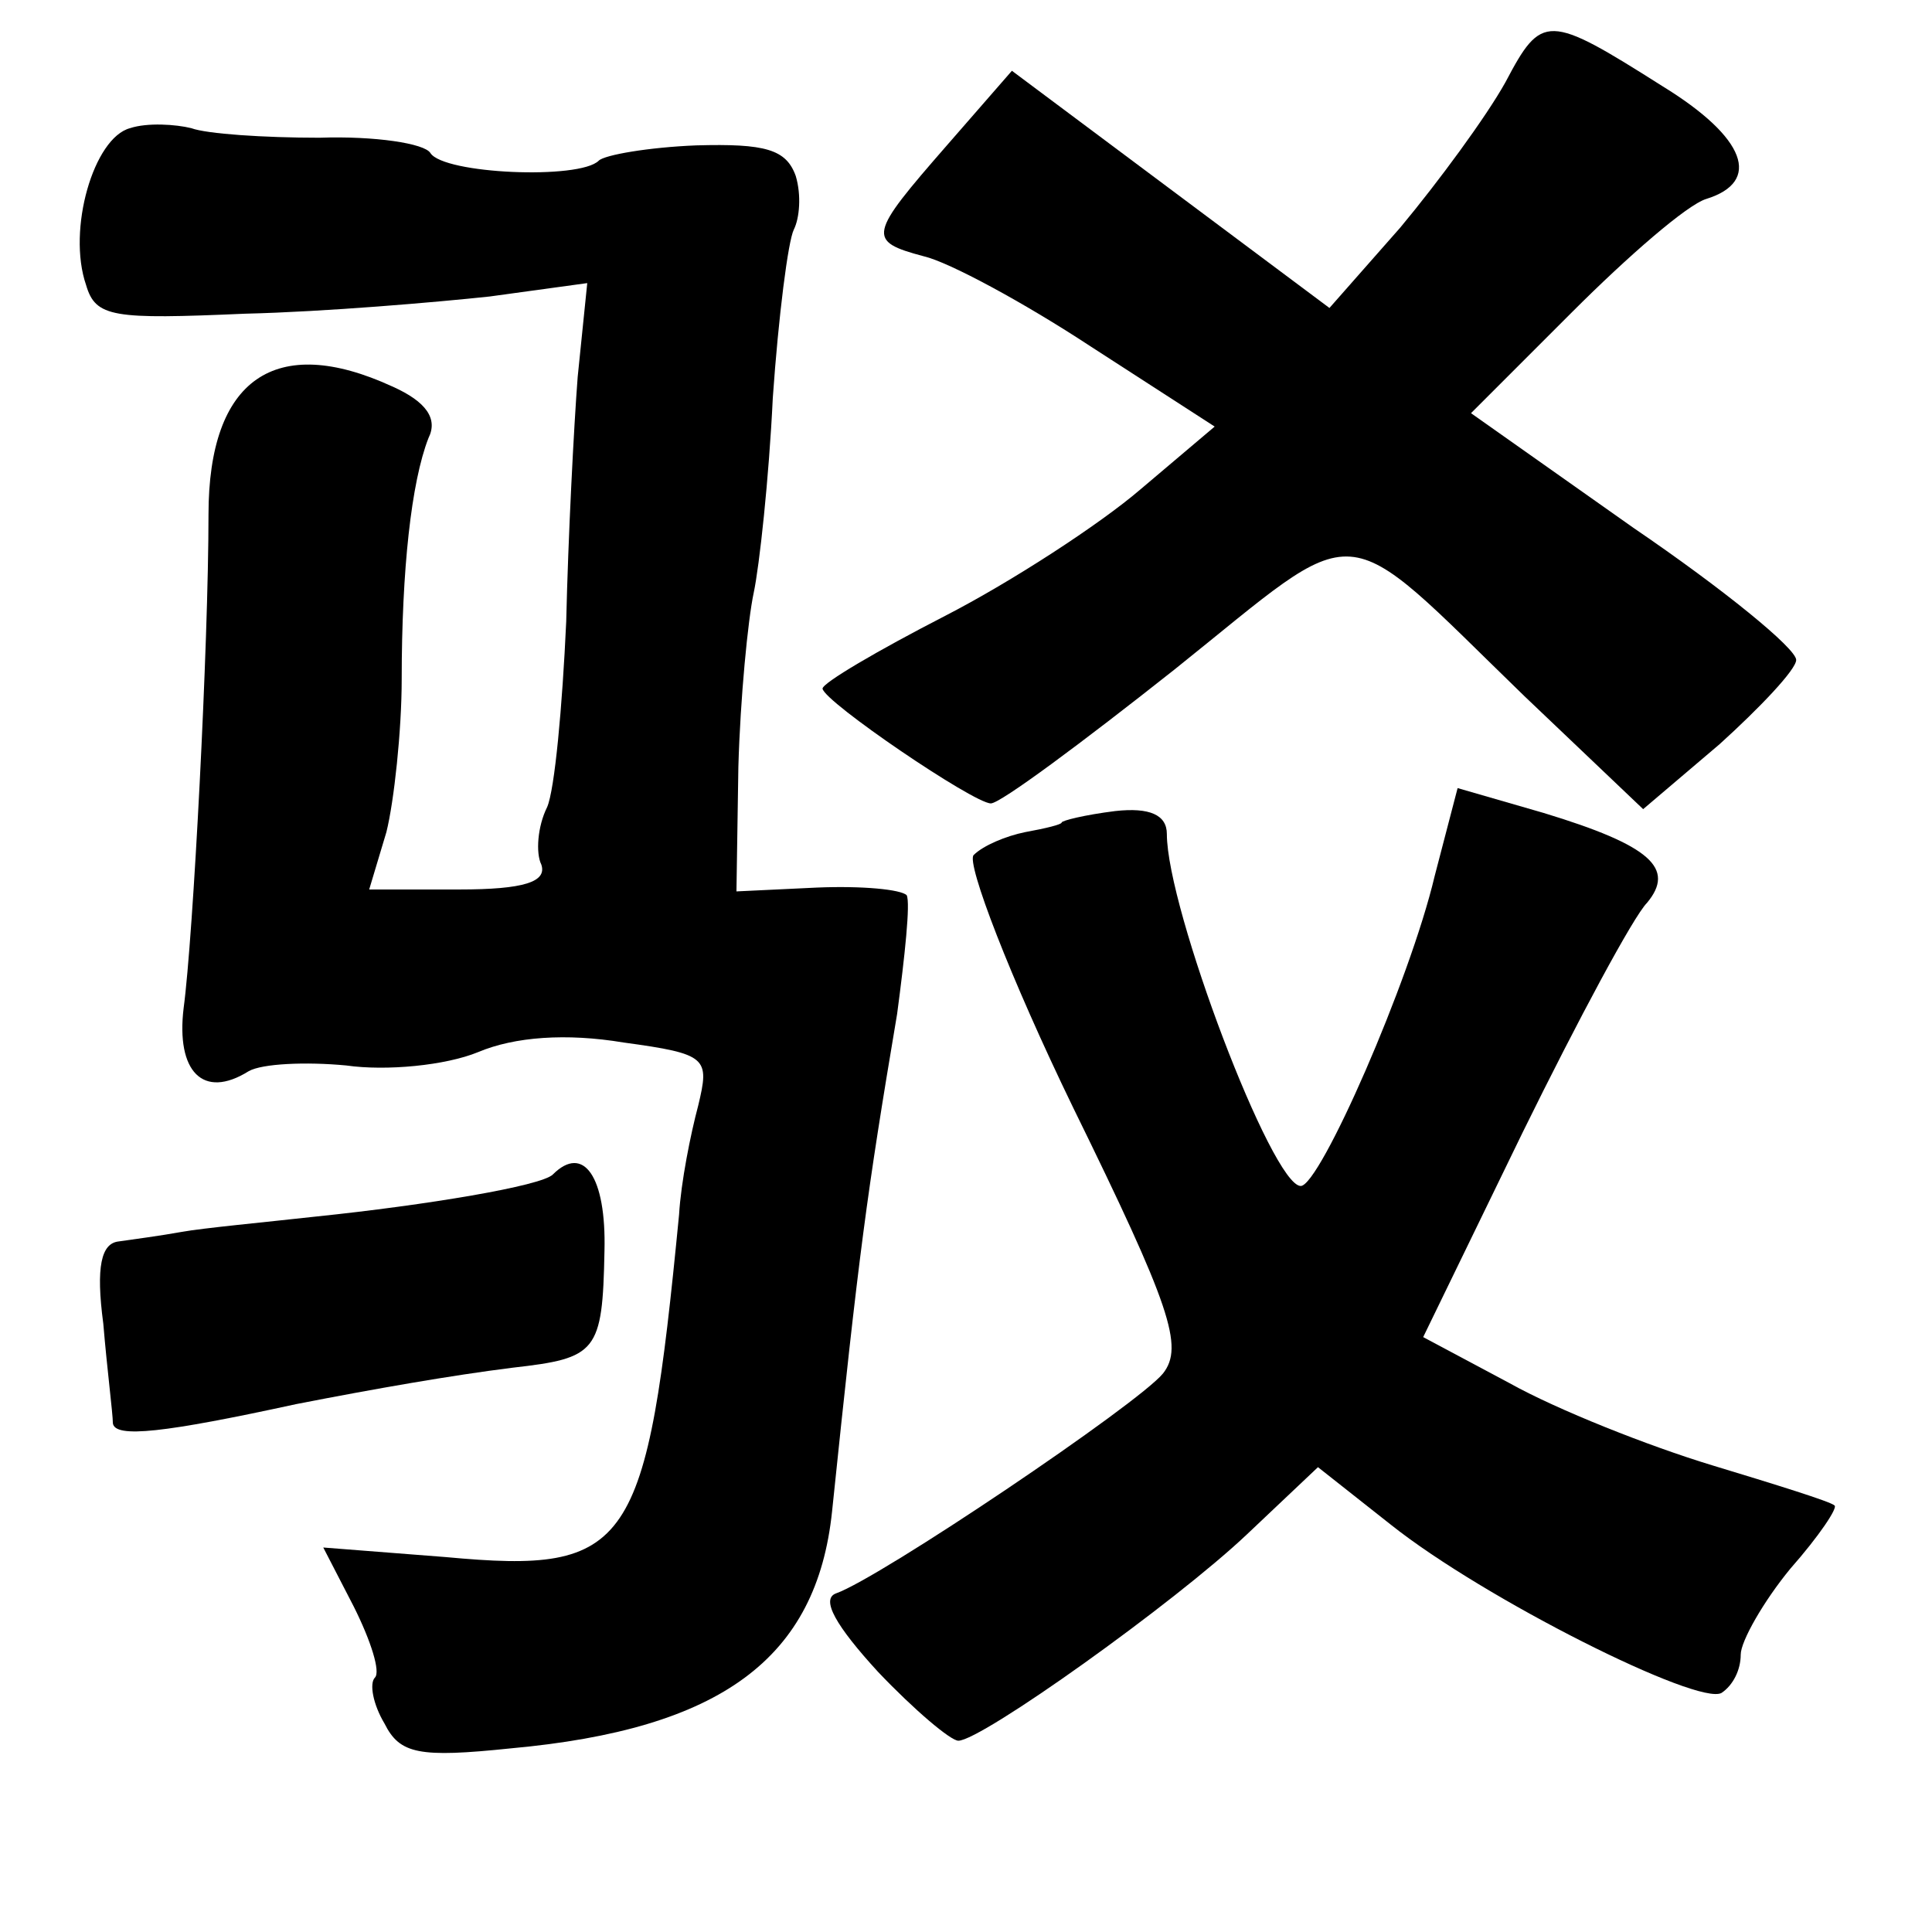 <?xml version="1.0" standalone="no"?>
<!DOCTYPE svg PUBLIC "-//W3C//DTD SVG 20010904//EN"
 "http://www.w3.org/TR/2001/REC-SVG-20010904/DTD/svg10.dtd">
<svg version="1.0" xmlns="http://www.w3.org/2000/svg"
 width="101pt" height="101pt" viewBox="0 0 101 101"
 preserveAspectRatio="xMidYMid meet">
<g transform="translate(0,101) scale(0.1,-0.1)"
fill="#000000" stroke="none">
<path d="M787 967 c-10 -18 -35 -52 -55 -76 l-37 -42 -83 62 -83 62 -34 -39
c-41 -47 -42 -50 -12 -58 13 -3 52 -24 87 -47 l65 -42 -39 -33 c-21 -18 -67
-48 -102 -66 -35 -18 -64 -35 -64 -38 1 -7 79 -60 88 -60 5 0 48 32 96 70 100
80 84 82 183 -14 l62 -59 40 34 c21 19 40 39 40 44 0 6 -38 37 -85 69 l-85 60
53 53 c29 29 60 56 70 59 29 9 21 32 -23 59 -60 38 -63 38 -82 2z"/>
<path d="M68 943 c-19 -5 -33 -53 -23 -82 5 -17 14 -18 83 -15 42 1 100 6 128
9 l51 7 -5 -49 c-2 -26 -5 -84 -6 -128 -2 -44 -6 -88 -10 -97 -5 -10 -6 -24
-3 -30 3 -9 -9 -13 -43 -13 l-47 0 9 30 c4 16 8 53 8 80 0 57 5 103 14 126 5
10 -1 19 -19 27 -61 28 -96 4 -96 -67 0 -68 -8 -221 -13 -258 -4 -33 10 -48
34 -33 7 4 30 5 51 3 21 -3 52 0 69 7 19 8 46 10 76 5 44 -6 45 -8 39 -33 -4
-15 -9 -40 -10 -57 -17 -175 -25 -188 -122 -179 l-64 5 16 -31 c9 -18 14 -34
11 -37 -3 -3 -1 -14 5 -24 8 -16 18 -18 66 -13 110 10 160 47 168 124 14 135
18 165 34 260 4 30 7 58 5 62 -3 3 -23 5 -47 4 l-42 -2 1 65 c1 36 5 77 8 91
3 14 8 60 10 102 3 43 8 82 11 88 3 6 4 18 1 28 -5 14 -16 17 -52 16 -25 -1
-48 -5 -51 -8 -10 -10 -81 -7 -88 4 -3 5 -29 9 -58 8 -29 0 -59 2 -67 5 -8 2
-23 3 -32 0z"/>
<path d="M750 552 c-13 -55 -60 -162 -70 -162 -15 0 -70 145 -70 184 0 10 -9
14 -27 12 -16 -2 -28 -5 -28 -6 0 -1 -8 -3 -19 -5 -10 -2 -22 -7 -27 -12 -4
-4 19 -64 52 -132 51 -104 58 -125 47 -139 -13 -16 -148 -107 -171 -115 -8 -3
0 -17 22 -41 19 -20 38 -36 42 -36 12 0 113 72 151 108 l37 35 38 -30 c49 -39
161 -95 173 -88 6 4 10 12 10 20 0 7 12 28 26 45 15 17 25 32 23 33 -2 2 -31
11 -64 21 -33 10 -81 29 -106 43 l-45 24 52 107 c29 59 58 113 65 120 15 18 2
30 -54 47 l-45 13 -12 -46z"/>
<path d="M289 396 c-6 -6 -66 -16 -124 -22 -27 -3 -59 -6 -70 -8 -11 -2 -26
-4 -33 -5 -9 -1 -12 -13 -8 -43 2 -24 5 -47 5 -52 1 -8 27 -5 96 10 41 8 81
15 113 19 44 5 47 8 48 61 1 39 -11 56 -27 40z"/>
</g>
</svg>
